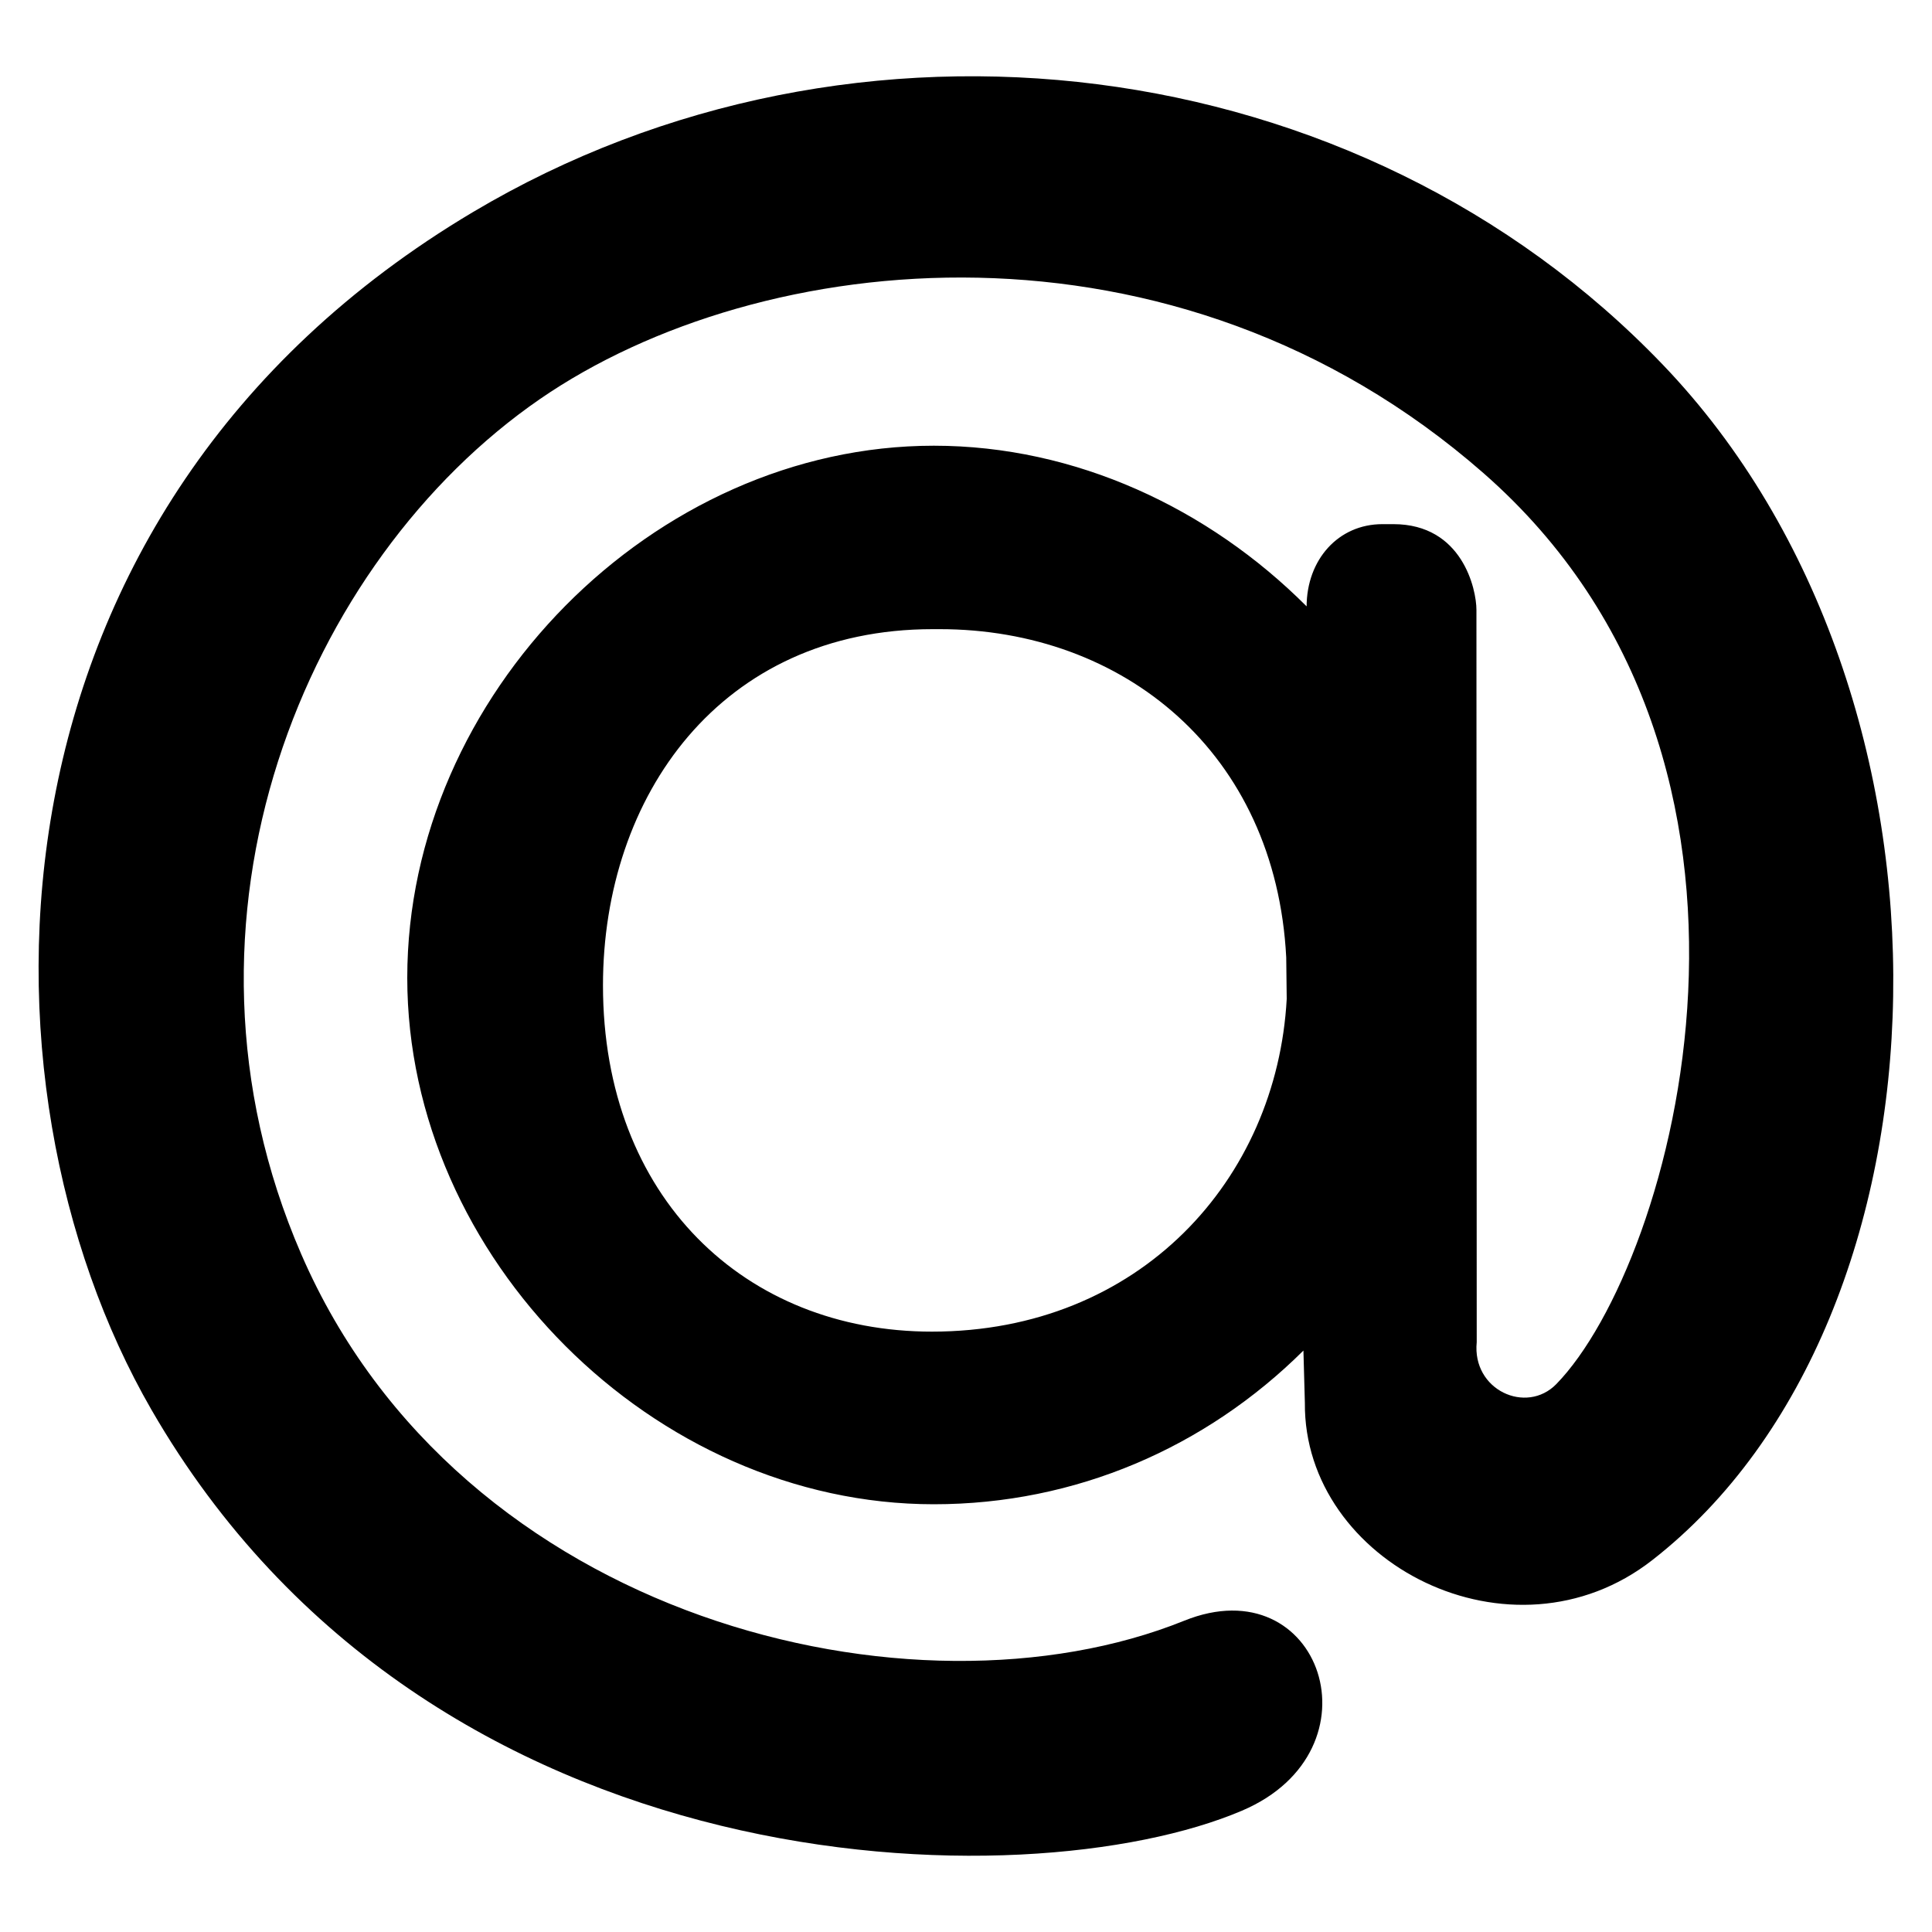 <svg width="20" height="20" viewBox="0 0 20 20" fill="none" xmlns="http://www.w3.org/2000/svg">
<path fill-rule="evenodd" clip-rule="evenodd" d="M13.526 6.277C12.513 5.262 11.134 4.614 9.667 4.614C6.767 4.614 4.216 7.194 4.216 10.122C4.216 13.021 6.767 15.572 9.667 15.572C11.134 15.572 12.481 14.986 13.493 13.981L13.508 14.523C13.494 16.179 15.653 17.285 17.106 16.149C20.314 13.647 20.506 7.214 17.217 3.779C14.071 0.493 8.853 -0.159 4.895 2.196C-0.279 5.274 -0.382 11.216 1.568 14.594C4.455 19.595 10.636 19.691 12.857 18.744C14.326 18.119 13.673 16.206 12.258 16.778C9.463 17.905 4.761 16.775 3.118 12.982C1.611 9.506 3.163 5.804 5.588 4.132C7.869 2.559 12.158 2.098 15.355 4.896C18.785 7.898 17.329 13.077 16.111 14.328C15.8 14.646 15.237 14.39 15.287 13.894L15.284 6.313C15.284 6.1 15.138 5.426 14.425 5.426L14.31 5.426C13.854 5.426 13.526 5.794 13.526 6.281V6.277ZM9.727 6.513C11.63 6.513 13.206 7.789 13.315 9.912L13.32 10.341C13.218 12.208 11.801 13.785 9.647 13.785C7.715 13.785 6.242 12.398 6.242 10.201C6.242 8.24 7.46 6.513 9.656 6.513H9.727Z" fill="black"/>
</svg>

